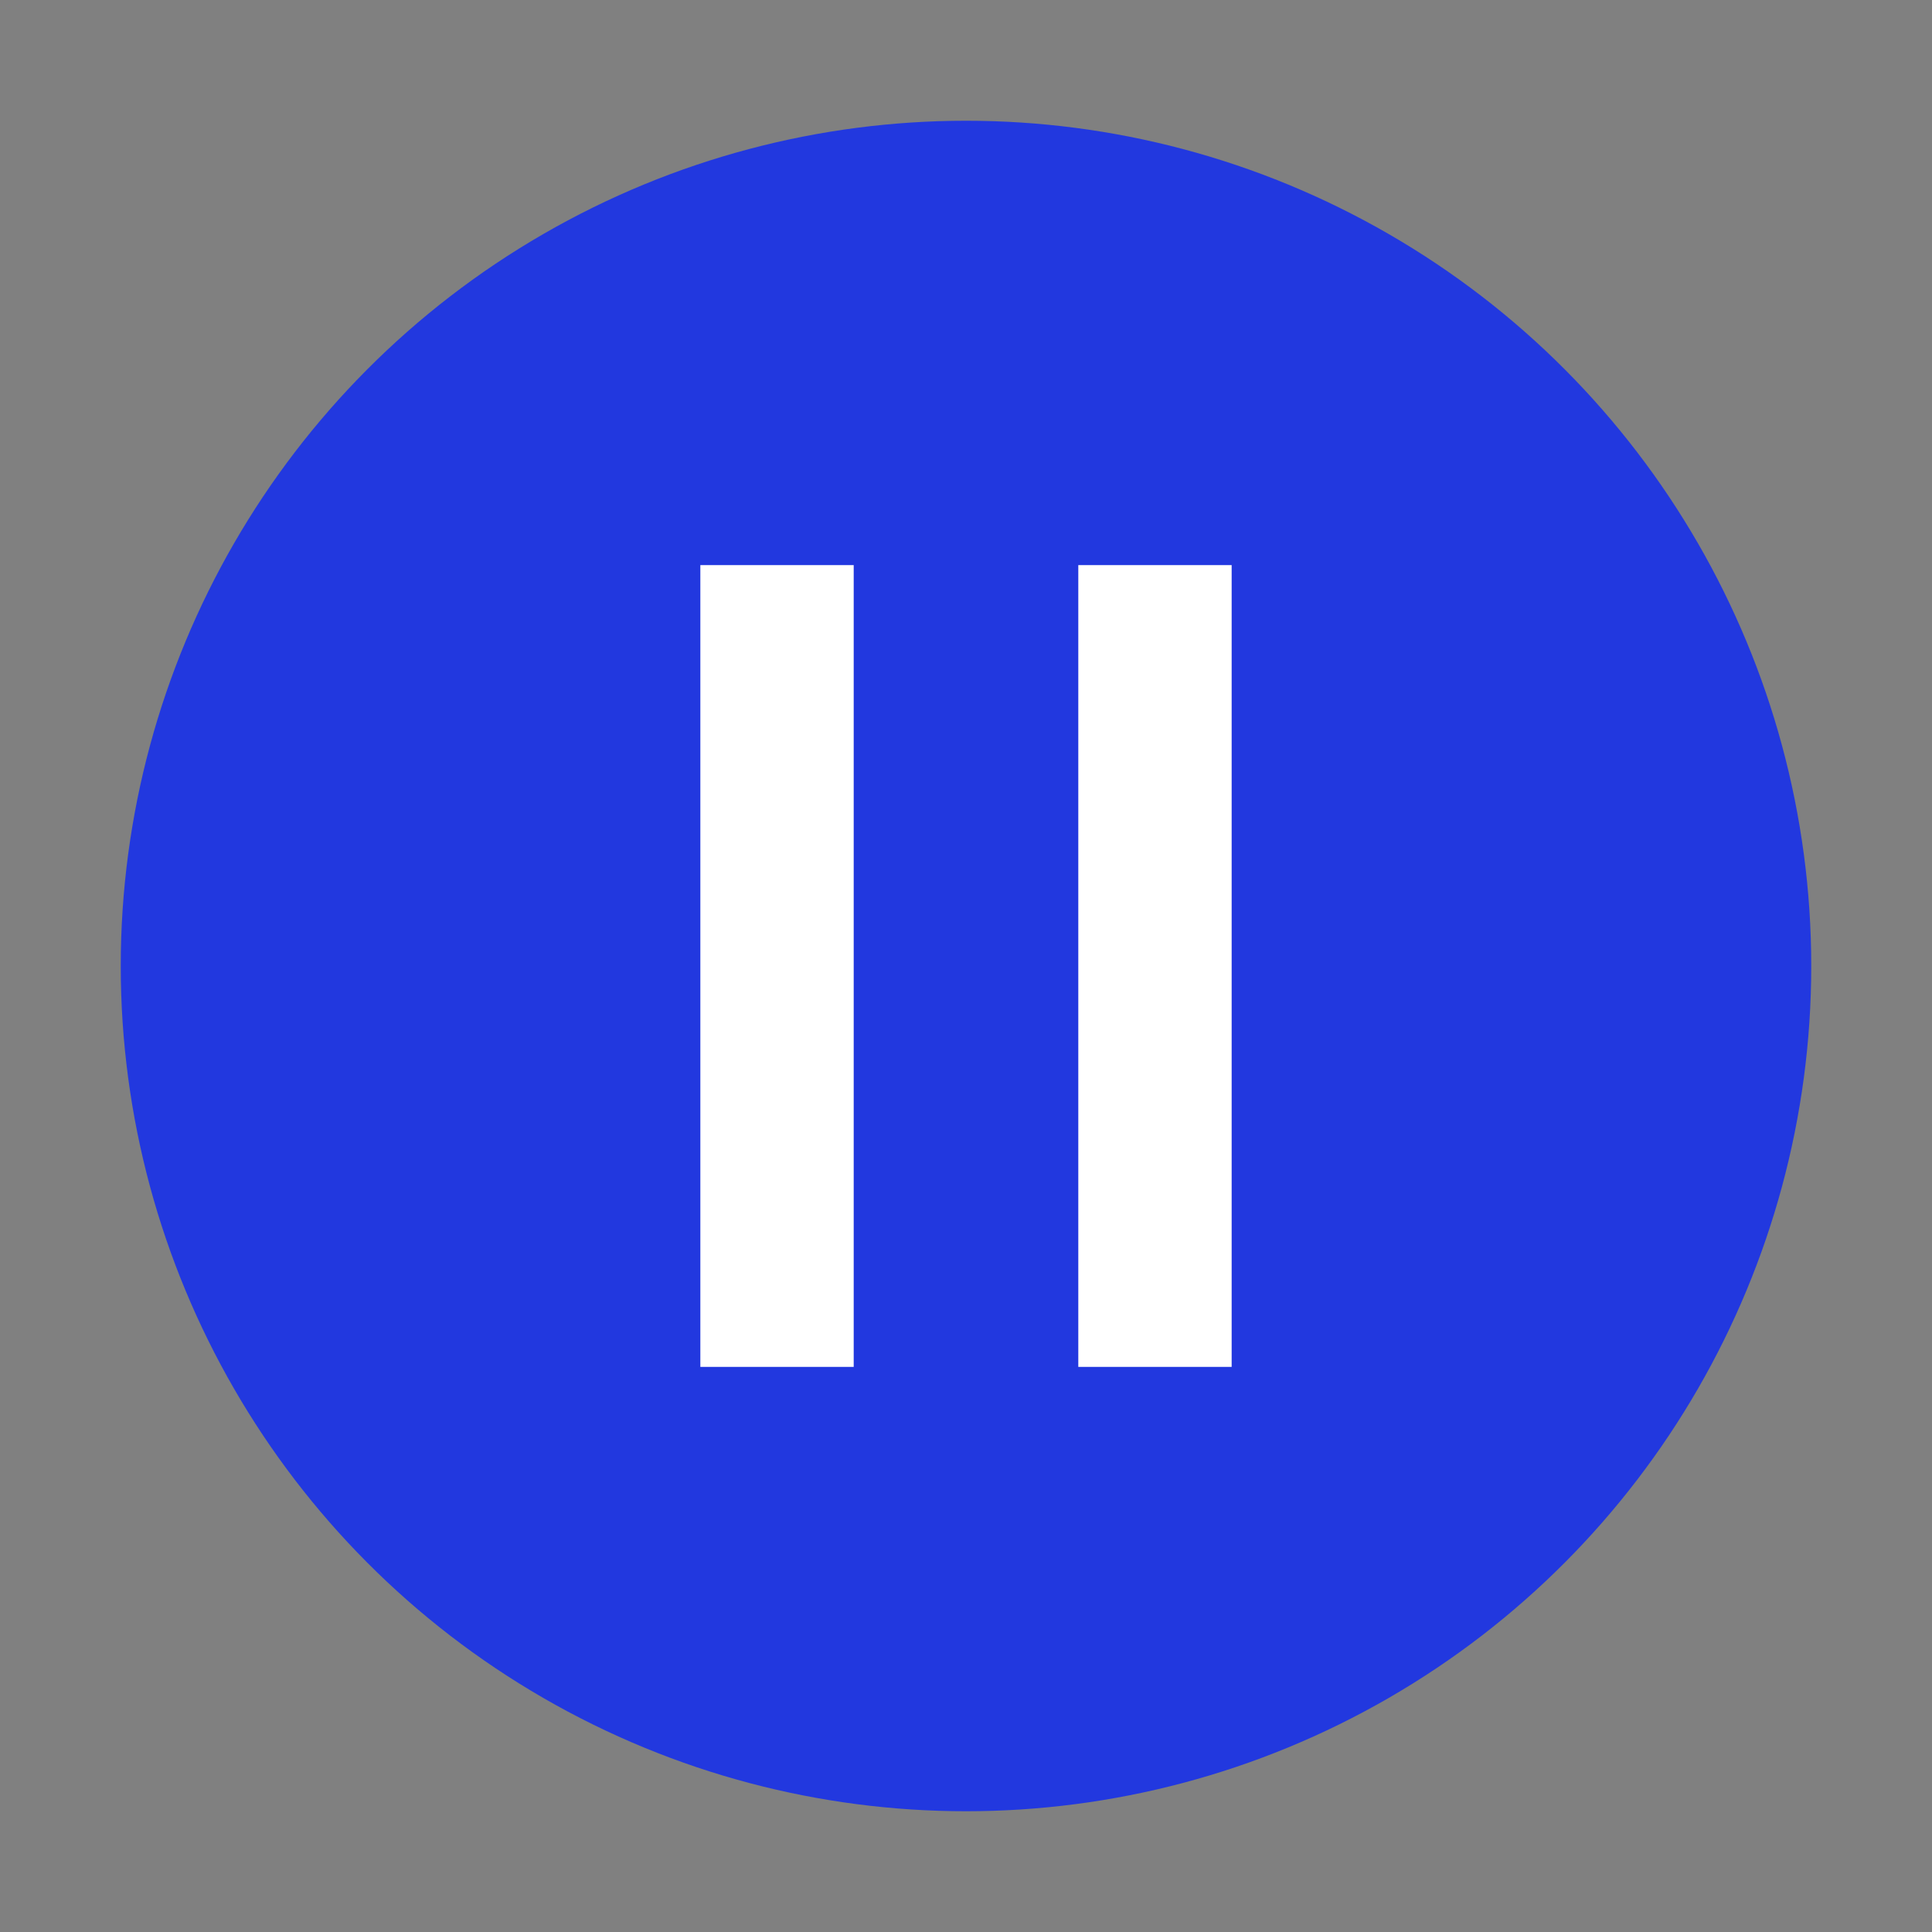 <?xml version="1.0" encoding="UTF-8"?>
<svg id="Ebene_1" xmlns="http://www.w3.org/2000/svg" version="1.1" viewBox="0 0 16 16">
  <rect x="0" y="0" width="16" height="16" fill="#808080" stroke="none"/>
  <!-- Generator: Adobe Illustrator 29.4.0, SVG Export Plug-In . SVG Version: 2.1.0 Build 152)  -->
  <defs>
    <style>
      .st0 {
        fill: #fff;
        fill-rule: evenodd;
      }

      .st1 {
        fill: #2238df;
      }
    </style>
  </defs>
  <g id="state-pause">
    <circle id="Ellipse_52" class="st1" cx="8" cy="8" r="7"/>
    <g>
      <path id="Shape" class="st0" d="M7.07,4.68v6.64h-1.27v-6.64h1.27Z"/>
      <path id="Shape1" data-name="Shape" class="st0" d="M10.2,4.68v6.64h-1.27v-6.64h1.27Z"/>
    </g>
  </g>
</svg>